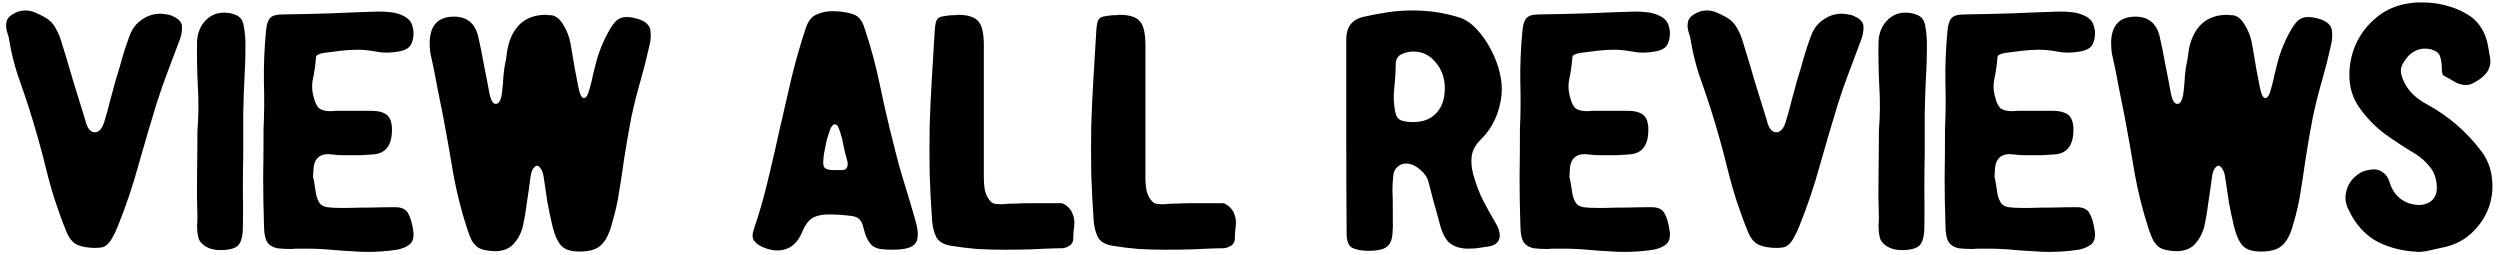 <svg width="275" height="28" viewBox="0 0 275 28" fill="none" xmlns="http://www.w3.org/2000/svg">
<path d="M9.463 13.51C9.676 14.203 9.996 14.55 10.423 14.55C10.877 14.55 11.223 14.176 11.463 13.43C11.703 12.656 11.916 11.883 12.103 11.11C12.316 10.31 12.53 9.523 12.743 8.75C13.01 7.923 13.25 7.11 13.463 6.31C13.703 5.483 13.97 4.683 14.263 3.91C14.556 3.136 15.01 2.55 15.623 2.15C16.236 1.723 16.903 1.51 17.623 1.51C17.863 1.51 18.103 1.536 18.343 1.59C18.61 1.616 18.863 1.696 19.103 1.83C19.743 2.123 20.05 2.523 20.023 3.03C20.023 3.536 19.916 4.043 19.703 4.55C19.276 5.696 18.85 6.83 18.423 7.95C17.997 9.07 17.596 10.216 17.223 11.39C16.53 13.656 15.863 15.923 15.223 18.19C14.61 20.43 13.863 22.643 12.983 24.83C12.796 25.31 12.61 25.71 12.423 26.03C12.263 26.35 12.09 26.603 11.903 26.79C11.743 26.976 11.543 27.11 11.303 27.19C11.063 27.243 10.783 27.27 10.463 27.27C9.716 27.27 9.076 27.163 8.543 26.95C8.01 26.71 7.596 26.216 7.303 25.47C6.396 23.256 5.663 21.003 5.103 18.71C4.543 16.416 3.903 14.136 3.183 11.87C2.783 10.643 2.37 9.43 1.943 8.23C1.543 7.003 1.236 5.75 1.023 4.47C0.996 4.203 0.93 3.936 0.823 3.67C0.743 3.403 0.69 3.15 0.663 2.91C0.663 2.643 0.703 2.403 0.783 2.19C0.89 1.95 1.103 1.736 1.423 1.55C1.85 1.283 2.303 1.15 2.783 1.15C3.156 1.15 3.53 1.23 3.903 1.39C4.276 1.55 4.65 1.736 5.023 1.95C5.503 2.243 5.863 2.616 6.103 3.07C6.37 3.523 6.583 4.016 6.743 4.55C7.196 6.016 7.636 7.483 8.063 8.95C8.516 10.39 8.97 11.856 9.423 13.35C9.423 13.376 9.423 13.403 9.423 13.43C9.45 13.456 9.463 13.483 9.463 13.51ZM21.717 14.39C21.85 12.736 21.863 11.07 21.757 9.39C21.677 7.71 21.65 6.096 21.677 4.55C21.73 3.616 22.037 2.856 22.597 2.27C23.157 1.683 23.837 1.39 24.637 1.39C25.143 1.39 25.597 1.483 25.997 1.67C26.424 1.856 26.69 2.216 26.797 2.75C26.957 3.576 27.023 4.456 26.997 5.39C26.997 6.323 26.97 7.216 26.917 8.07C26.837 9.536 26.784 11.003 26.757 12.47C26.757 13.936 26.757 15.416 26.757 16.91C26.73 18.27 26.717 19.616 26.717 20.95C26.744 22.256 26.744 23.59 26.717 24.95C26.717 25.936 26.544 26.616 26.197 26.99C25.85 27.336 25.197 27.51 24.237 27.51C23.49 27.51 22.877 27.323 22.397 26.95C22.157 26.763 21.983 26.55 21.877 26.31C21.797 26.07 21.744 25.816 21.717 25.55C21.69 25.283 21.677 25.016 21.677 24.75C21.703 24.456 21.717 24.19 21.717 23.95C21.663 22.323 21.65 20.71 21.677 19.11C21.703 17.51 21.717 15.936 21.717 14.39ZM28.99 14.15C29.07 12.55 29.083 10.83 29.03 8.99C29.003 7.123 29.083 5.23 29.27 3.31C29.323 2.696 29.47 2.256 29.71 1.99C29.95 1.723 30.39 1.59 31.03 1.59C32.79 1.563 34.55 1.523 36.31 1.47C38.097 1.39 39.87 1.323 41.63 1.27C42.11 1.27 42.577 1.296 43.03 1.35C43.483 1.403 43.937 1.536 44.39 1.75C44.87 1.99 45.177 2.31 45.31 2.71C45.47 3.11 45.523 3.55 45.47 4.03C45.417 4.483 45.283 4.843 45.07 5.11C44.857 5.35 44.51 5.523 44.03 5.63C43.763 5.683 43.497 5.723 43.23 5.75C42.99 5.776 42.737 5.79 42.47 5.79C42.097 5.79 41.723 5.75 41.35 5.67C40.603 5.536 39.937 5.47 39.35 5.47C38.71 5.47 38.07 5.51 37.43 5.59C36.817 5.67 36.19 5.75 35.55 5.83C35.39 5.856 35.217 5.91 35.03 5.99C34.843 6.043 34.75 6.176 34.75 6.39C34.697 7.136 34.59 7.883 34.43 8.63C34.27 9.35 34.31 10.083 34.55 10.83C34.683 11.363 34.883 11.736 35.15 11.95C35.443 12.136 35.857 12.23 36.39 12.23C36.683 12.203 36.95 12.19 37.19 12.19C37.457 12.19 37.737 12.19 38.03 12.19H39.87H40.87C41.537 12.19 42.057 12.31 42.43 12.55C42.83 12.79 43.057 13.27 43.11 13.99C43.19 15.91 42.483 16.91 40.99 16.99C40.563 17.016 40.137 17.043 39.71 17.07C39.31 17.07 38.897 17.07 38.47 17.07C38.177 17.07 37.87 17.07 37.55 17.07C37.23 17.07 36.923 17.043 36.63 16.99C36.55 16.99 36.47 16.99 36.39 16.99C36.31 16.963 36.23 16.95 36.15 16.95C35.03 16.95 34.47 17.59 34.47 18.87C34.47 19.03 34.457 19.19 34.43 19.35C34.43 19.483 34.457 19.616 34.51 19.75C34.617 20.47 34.71 21.043 34.79 21.47C34.897 21.87 35.03 22.176 35.19 22.39C35.377 22.603 35.643 22.736 35.99 22.79C36.337 22.843 36.803 22.87 37.39 22.87H38.31C39.163 22.843 40.017 22.83 40.87 22.83C41.75 22.803 42.617 22.79 43.47 22.79C44.163 22.79 44.63 23.003 44.87 23.43C45.137 23.856 45.337 24.536 45.47 25.47C45.55 26.136 45.403 26.616 45.03 26.91C44.683 27.176 44.23 27.363 43.67 27.47C42.603 27.63 41.537 27.71 40.47 27.71C39.857 27.71 39.243 27.683 38.63 27.63C38.043 27.603 37.443 27.563 36.83 27.51C36.297 27.456 35.763 27.416 35.23 27.39C34.697 27.363 34.163 27.35 33.63 27.35C33.363 27.35 33.097 27.35 32.83 27.35C32.563 27.35 32.297 27.363 32.03 27.39C31.417 27.39 30.91 27.363 30.51 27.31C30.137 27.23 29.83 27.083 29.59 26.87C29.377 26.656 29.23 26.363 29.15 25.99C29.07 25.59 29.03 25.07 29.03 24.43C28.977 22.83 28.95 21.203 28.95 19.55C28.977 17.87 28.99 16.07 28.99 14.15ZM59.821 19.59C59.768 19.136 59.661 18.803 59.501 18.59C59.368 18.35 59.221 18.23 59.061 18.23C58.928 18.23 58.781 18.35 58.621 18.59C58.488 18.803 58.394 19.136 58.341 19.59C58.234 20.416 58.101 21.35 57.941 22.39C57.808 23.43 57.648 24.336 57.461 25.11C57.248 25.803 56.914 26.39 56.461 26.87C56.034 27.323 55.434 27.576 54.661 27.63C54.154 27.63 53.728 27.59 53.381 27.51C53.061 27.456 52.781 27.35 52.541 27.19C52.301 27.003 52.088 26.763 51.901 26.47C51.741 26.15 51.581 25.75 51.421 25.27C50.754 23.243 50.234 21.19 49.861 19.11C49.514 17.003 49.141 14.896 48.741 12.79C48.528 11.723 48.314 10.656 48.101 9.59C47.914 8.523 47.701 7.456 47.461 6.39C47.381 6.096 47.328 5.803 47.301 5.51C47.274 5.216 47.261 4.923 47.261 4.63C47.314 2.763 48.208 1.83 49.941 1.83C51.328 1.83 52.208 2.523 52.581 3.91C52.821 4.95 53.034 6.003 53.221 7.07C53.434 8.11 53.634 9.15 53.821 10.19C53.981 11.016 54.221 11.43 54.541 11.43C54.888 11.43 55.114 11.016 55.221 10.19C55.301 9.55 55.354 8.923 55.381 8.31C55.434 7.696 55.528 7.096 55.661 6.51C55.714 6.216 55.754 5.923 55.781 5.63C55.834 5.336 55.901 5.043 55.981 4.75C56.621 2.67 57.981 1.63 60.061 1.63C60.168 1.63 60.261 1.643 60.341 1.67C60.421 1.67 60.514 1.67 60.621 1.67C61.154 1.723 61.621 2.11 62.021 2.83C62.448 3.523 62.728 4.376 62.861 5.39C62.968 6.083 63.088 6.79 63.221 7.51C63.354 8.203 63.488 8.896 63.621 9.59C63.781 10.39 63.981 10.79 64.221 10.79C64.488 10.79 64.714 10.39 64.901 9.59C65.034 9.136 65.141 8.696 65.221 8.27C65.328 7.816 65.434 7.39 65.541 6.99C65.861 5.71 66.368 4.47 67.061 3.27C67.354 2.763 67.634 2.403 67.901 2.19C68.194 1.976 68.541 1.87 68.941 1.87C69.314 1.87 69.754 1.95 70.261 2.11C71.034 2.376 71.461 2.776 71.541 3.31C71.621 3.816 71.594 4.35 71.461 4.91C71.168 6.243 70.834 7.563 70.461 8.87C70.088 10.15 69.754 11.47 69.461 12.83C69.168 14.35 68.901 15.883 68.661 17.43C68.448 18.976 68.208 20.523 67.941 22.07C67.834 22.603 67.714 23.123 67.581 23.63C67.448 24.11 67.314 24.59 67.181 25.07C66.861 26.056 66.448 26.736 65.941 27.11C65.461 27.483 64.728 27.67 63.741 27.67C62.781 27.67 62.101 27.443 61.701 26.99C61.301 26.51 60.994 25.816 60.781 24.91C60.568 24.03 60.381 23.15 60.221 22.27C60.088 21.363 59.954 20.47 59.821 19.59ZM98.198 27.47C97.665 27.47 97.212 27.443 96.838 27.39C96.492 27.336 96.198 27.216 95.958 27.03C95.745 26.843 95.558 26.59 95.398 26.27C95.238 25.95 95.092 25.523 94.958 24.99C94.878 24.616 94.745 24.336 94.558 24.15C94.372 23.936 94.065 23.803 93.638 23.75C93.212 23.696 92.785 23.656 92.358 23.63C91.958 23.603 91.545 23.59 91.118 23.59C90.398 23.59 89.812 23.723 89.358 23.99C88.932 24.256 88.572 24.736 88.278 25.43C87.718 26.843 86.785 27.55 85.478 27.55C84.998 27.55 84.478 27.43 83.918 27.19C83.438 26.976 83.105 26.723 82.918 26.43C82.732 26.136 82.745 25.696 82.958 25.11C83.572 23.296 84.092 21.47 84.518 19.63C84.972 17.763 85.398 15.91 85.798 14.07C86.225 12.203 86.652 10.35 87.078 8.51C87.532 6.67 88.052 4.856 88.638 3.07C88.905 2.296 89.305 1.803 89.838 1.59C90.372 1.35 90.945 1.23 91.558 1.23C92.332 1.23 93.038 1.323 93.678 1.51C94.345 1.67 94.812 2.176 95.078 3.03C95.772 5.083 96.345 7.203 96.798 9.39C97.252 11.576 97.745 13.71 98.278 15.79C98.625 17.23 99.012 18.643 99.438 20.03C99.865 21.39 100.278 22.776 100.678 24.19C101.052 25.47 101.052 26.336 100.678 26.79C100.332 27.243 99.505 27.47 98.198 27.47ZM92.278 14.15C92.172 13.83 92.025 13.67 91.838 13.67C91.652 13.67 91.478 13.856 91.318 14.23C91.185 14.603 91.052 15.03 90.918 15.51C90.812 15.99 90.718 16.456 90.638 16.91C90.585 17.336 90.558 17.63 90.558 17.79C90.532 18.19 90.625 18.443 90.838 18.55C91.078 18.656 91.345 18.71 91.638 18.71H92.478H92.638C92.932 18.71 93.118 18.59 93.198 18.35C93.278 18.11 93.265 17.843 93.158 17.55C92.998 17.016 92.865 16.456 92.758 15.87C92.652 15.283 92.492 14.71 92.278 14.15ZM108.222 12.27V19.59C108.222 19.963 108.249 20.336 108.302 20.71C108.355 21.083 108.475 21.43 108.662 21.75C108.875 22.096 109.089 22.31 109.302 22.39C109.515 22.443 109.809 22.47 110.182 22.47C110.715 22.416 111.249 22.39 111.782 22.39C112.315 22.363 112.849 22.35 113.382 22.35H115.542H116.622C116.835 22.35 117.009 22.403 117.142 22.51C117.275 22.59 117.409 22.696 117.542 22.83C117.782 23.07 117.942 23.336 118.022 23.63C118.129 23.896 118.182 24.176 118.182 24.47C118.182 24.763 118.155 25.056 118.102 25.35C118.075 25.643 118.062 25.936 118.062 26.23C118.062 26.47 117.995 26.67 117.862 26.83C117.755 26.963 117.609 27.07 117.422 27.15C117.262 27.23 117.075 27.283 116.862 27.31C116.675 27.31 116.502 27.31 116.342 27.31C115.355 27.336 114.369 27.376 113.382 27.43C112.422 27.456 111.449 27.47 110.462 27.47C109.475 27.47 108.489 27.443 107.502 27.39C106.542 27.31 105.569 27.19 104.582 27.03C103.782 26.896 103.249 26.576 102.982 26.07C102.742 25.563 102.595 25.003 102.542 24.39C102.409 22.576 102.315 20.803 102.262 19.07C102.235 17.31 102.235 15.576 102.262 13.87C102.315 12.136 102.395 10.403 102.502 8.67C102.609 6.936 102.715 5.163 102.822 3.35C102.849 2.976 102.889 2.683 102.942 2.47C102.995 2.256 103.089 2.096 103.222 1.99C103.355 1.883 103.542 1.816 103.782 1.79C104.022 1.736 104.329 1.696 104.702 1.67C104.835 1.67 104.955 1.67 105.062 1.67C105.169 1.643 105.275 1.63 105.382 1.63C106.475 1.63 107.222 1.87 107.622 2.35C108.022 2.803 108.222 3.67 108.222 4.95V12.27ZM125.995 12.27V19.59C125.995 19.963 126.022 20.336 126.075 20.71C126.129 21.083 126.249 21.43 126.435 21.75C126.649 22.096 126.862 22.31 127.075 22.39C127.289 22.443 127.582 22.47 127.955 22.47C128.489 22.416 129.022 22.39 129.555 22.39C130.089 22.363 130.622 22.35 131.155 22.35H133.315H134.395C134.609 22.35 134.782 22.403 134.915 22.51C135.049 22.59 135.182 22.696 135.315 22.83C135.555 23.07 135.715 23.336 135.795 23.63C135.902 23.896 135.955 24.176 135.955 24.47C135.955 24.763 135.929 25.056 135.875 25.35C135.849 25.643 135.835 25.936 135.835 26.23C135.835 26.47 135.769 26.67 135.635 26.83C135.529 26.963 135.382 27.07 135.195 27.15C135.035 27.23 134.849 27.283 134.635 27.31C134.449 27.31 134.275 27.31 134.115 27.31C133.129 27.336 132.142 27.376 131.155 27.43C130.195 27.456 129.222 27.47 128.235 27.47C127.249 27.47 126.262 27.443 125.275 27.39C124.315 27.31 123.342 27.19 122.355 27.03C121.555 26.896 121.022 26.576 120.755 26.07C120.515 25.563 120.369 25.003 120.315 24.39C120.182 22.576 120.089 20.803 120.035 19.07C120.009 17.31 120.009 15.576 120.035 13.87C120.089 12.136 120.169 10.403 120.275 8.67C120.382 6.936 120.489 5.163 120.595 3.35C120.622 2.976 120.662 2.683 120.715 2.47C120.769 2.256 120.862 2.096 120.995 1.99C121.129 1.883 121.315 1.816 121.555 1.79C121.795 1.736 122.102 1.696 122.475 1.67C122.609 1.67 122.729 1.67 122.835 1.67C122.942 1.643 123.049 1.63 123.155 1.63C124.249 1.63 124.995 1.87 125.395 2.35C125.795 2.803 125.995 3.67 125.995 4.95V12.27ZM153.209 22.59C153.209 23.123 153.209 23.656 153.209 24.19C153.235 24.696 153.222 25.216 153.169 25.75C153.115 26.443 152.889 26.923 152.489 27.19C152.115 27.456 151.462 27.59 150.529 27.59C149.809 27.59 149.222 27.483 148.769 27.27C148.342 27.056 148.129 26.523 148.129 25.67C148.102 22.176 148.089 18.616 148.089 14.99C148.089 11.363 148.089 7.803 148.089 4.31C148.089 3.003 148.689 2.19 149.889 1.87C150.822 1.656 151.742 1.483 152.649 1.35C153.555 1.216 154.462 1.15 155.369 1.15C157.155 1.15 158.862 1.403 160.489 1.91C161.182 2.123 161.822 2.55 162.409 3.19C163.022 3.83 163.542 4.563 163.969 5.39C164.422 6.216 164.755 7.083 164.969 7.99C165.182 8.87 165.249 9.683 165.169 10.43C164.955 12.403 164.209 14.03 162.929 15.31C162.342 15.87 161.995 16.483 161.889 17.15C161.809 17.79 161.862 18.456 162.049 19.15C162.315 20.136 162.662 21.07 163.089 21.95C163.542 22.83 164.022 23.696 164.529 24.55C164.955 25.27 165.075 25.87 164.889 26.35C164.729 26.803 164.262 27.07 163.489 27.15C163.115 27.203 162.755 27.256 162.409 27.31C162.062 27.336 161.742 27.35 161.449 27.35C160.675 27.35 160.022 27.15 159.489 26.75C158.982 26.35 158.582 25.536 158.289 24.31C158.102 23.59 157.902 22.87 157.689 22.15C157.502 21.43 157.315 20.71 157.129 19.99C156.995 19.483 156.675 19.03 156.169 18.63C155.689 18.203 155.182 17.99 154.649 17.99C154.275 17.99 153.955 18.123 153.689 18.39C153.422 18.63 153.275 18.976 153.249 19.43C153.195 19.963 153.169 20.496 153.169 21.03C153.195 21.536 153.209 22.056 153.209 22.59ZM158.929 9.71C158.929 8.59 158.595 7.643 157.929 6.87C157.289 6.07 156.462 5.67 155.449 5.67C155.022 5.67 154.609 5.763 154.209 5.95C153.809 6.11 153.582 6.443 153.529 6.95C153.529 7.776 153.475 8.683 153.369 9.67C153.262 10.63 153.302 11.523 153.489 12.35C153.595 12.856 153.835 13.163 154.209 13.27C154.582 13.376 154.995 13.43 155.449 13.43C156.515 13.43 157.355 13.11 157.969 12.47C158.609 11.803 158.929 10.883 158.929 9.71ZM167.193 14.15C167.273 12.55 167.286 10.83 167.233 8.99C167.206 7.123 167.286 5.23 167.473 3.31C167.526 2.696 167.673 2.256 167.913 1.99C168.153 1.723 168.593 1.59 169.233 1.59C170.993 1.563 172.753 1.523 174.513 1.47C176.3 1.39 178.073 1.323 179.833 1.27C180.313 1.27 180.78 1.296 181.233 1.35C181.686 1.403 182.14 1.536 182.593 1.75C183.073 1.99 183.38 2.31 183.513 2.71C183.673 3.11 183.726 3.55 183.673 4.03C183.62 4.483 183.486 4.843 183.273 5.11C183.06 5.35 182.713 5.523 182.233 5.63C181.966 5.683 181.7 5.723 181.433 5.75C181.193 5.776 180.94 5.79 180.673 5.79C180.3 5.79 179.926 5.75 179.553 5.67C178.806 5.536 178.14 5.47 177.553 5.47C176.913 5.47 176.273 5.51 175.633 5.59C175.02 5.67 174.393 5.75 173.753 5.83C173.593 5.856 173.42 5.91 173.233 5.99C173.046 6.043 172.953 6.176 172.953 6.39C172.9 7.136 172.793 7.883 172.633 8.63C172.473 9.35 172.513 10.083 172.753 10.83C172.886 11.363 173.086 11.736 173.353 11.95C173.646 12.136 174.06 12.23 174.593 12.23C174.886 12.203 175.153 12.19 175.393 12.19C175.66 12.19 175.94 12.19 176.233 12.19H178.073H179.073C179.74 12.19 180.26 12.31 180.633 12.55C181.033 12.79 181.26 13.27 181.313 13.99C181.393 15.91 180.686 16.91 179.193 16.99C178.766 17.016 178.34 17.043 177.913 17.07C177.513 17.07 177.1 17.07 176.673 17.07C176.38 17.07 176.073 17.07 175.753 17.07C175.433 17.07 175.126 17.043 174.833 16.99C174.753 16.99 174.673 16.99 174.593 16.99C174.513 16.963 174.433 16.95 174.353 16.95C173.233 16.95 172.673 17.59 172.673 18.87C172.673 19.03 172.66 19.19 172.633 19.35C172.633 19.483 172.66 19.616 172.713 19.75C172.82 20.47 172.913 21.043 172.993 21.47C173.1 21.87 173.233 22.176 173.393 22.39C173.58 22.603 173.846 22.736 174.193 22.79C174.54 22.843 175.006 22.87 175.593 22.87H176.513C177.366 22.843 178.22 22.83 179.073 22.83C179.953 22.803 180.82 22.79 181.673 22.79C182.366 22.79 182.833 23.003 183.073 23.43C183.34 23.856 183.54 24.536 183.673 25.47C183.753 26.136 183.606 26.616 183.233 26.91C182.886 27.176 182.433 27.363 181.873 27.47C180.806 27.63 179.74 27.71 178.673 27.71C178.06 27.71 177.446 27.683 176.833 27.63C176.246 27.603 175.646 27.563 175.033 27.51C174.5 27.456 173.966 27.416 173.433 27.39C172.9 27.363 172.366 27.35 171.833 27.35C171.566 27.35 171.3 27.35 171.033 27.35C170.766 27.35 170.5 27.363 170.233 27.39C169.62 27.39 169.113 27.363 168.713 27.31C168.34 27.23 168.033 27.083 167.793 26.87C167.58 26.656 167.433 26.363 167.353 25.99C167.273 25.59 167.233 25.07 167.233 24.43C167.18 22.83 167.153 21.203 167.153 19.55C167.18 17.87 167.193 16.07 167.193 14.15ZM194.424 13.51C194.637 14.203 194.957 14.55 195.384 14.55C195.837 14.55 196.184 14.176 196.424 13.43C196.664 12.656 196.877 11.883 197.064 11.11C197.277 10.31 197.491 9.523 197.704 8.75C197.971 7.923 198.211 7.11 198.424 6.31C198.664 5.483 198.931 4.683 199.224 3.91C199.517 3.136 199.971 2.55 200.584 2.15C201.197 1.723 201.864 1.51 202.584 1.51C202.824 1.51 203.064 1.536 203.304 1.59C203.571 1.616 203.824 1.696 204.064 1.83C204.704 2.123 205.011 2.523 204.984 3.03C204.984 3.536 204.877 4.043 204.664 4.55C204.237 5.696 203.811 6.83 203.384 7.95C202.957 9.07 202.557 10.216 202.184 11.39C201.491 13.656 200.824 15.923 200.184 18.19C199.571 20.43 198.824 22.643 197.944 24.83C197.757 25.31 197.571 25.71 197.384 26.03C197.224 26.35 197.051 26.603 196.864 26.79C196.704 26.976 196.504 27.11 196.264 27.19C196.024 27.243 195.744 27.27 195.424 27.27C194.677 27.27 194.037 27.163 193.504 26.95C192.971 26.71 192.557 26.216 192.264 25.47C191.357 23.256 190.624 21.003 190.064 18.71C189.504 16.416 188.864 14.136 188.144 11.87C187.744 10.643 187.331 9.43 186.904 8.23C186.504 7.003 186.197 5.75 185.984 4.47C185.957 4.203 185.891 3.936 185.784 3.67C185.704 3.403 185.651 3.15 185.624 2.91C185.624 2.643 185.664 2.403 185.744 2.19C185.851 1.95 186.064 1.736 186.384 1.55C186.811 1.283 187.264 1.15 187.744 1.15C188.117 1.15 188.491 1.23 188.864 1.39C189.237 1.55 189.611 1.736 189.984 1.95C190.464 2.243 190.824 2.616 191.064 3.07C191.331 3.523 191.544 4.016 191.704 4.55C192.157 6.016 192.597 7.483 193.024 8.95C193.477 10.39 193.931 11.856 194.384 13.35C194.384 13.376 194.384 13.403 194.384 13.43C194.411 13.456 194.424 13.483 194.424 13.51ZM206.678 14.39C206.811 12.736 206.824 11.07 206.718 9.39C206.638 7.71 206.611 6.096 206.638 4.55C206.691 3.616 206.998 2.856 207.558 2.27C208.118 1.683 208.798 1.39 209.598 1.39C210.104 1.39 210.558 1.483 210.958 1.67C211.384 1.856 211.651 2.216 211.758 2.75C211.918 3.576 211.984 4.456 211.958 5.39C211.958 6.323 211.931 7.216 211.878 8.07C211.798 9.536 211.744 11.003 211.718 12.47C211.718 13.936 211.718 15.416 211.718 16.91C211.691 18.27 211.678 19.616 211.678 20.95C211.704 22.256 211.704 23.59 211.678 24.95C211.678 25.936 211.504 26.616 211.158 26.99C210.811 27.336 210.158 27.51 209.198 27.51C208.451 27.51 207.838 27.323 207.358 26.95C207.118 26.763 206.944 26.55 206.838 26.31C206.758 26.07 206.704 25.816 206.678 25.55C206.651 25.283 206.638 25.016 206.638 24.75C206.664 24.456 206.678 24.19 206.678 23.95C206.624 22.323 206.611 20.71 206.638 19.11C206.664 17.51 206.678 15.936 206.678 14.39ZM213.951 14.15C214.031 12.55 214.044 10.83 213.991 8.99C213.964 7.123 214.044 5.23 214.231 3.31C214.284 2.696 214.431 2.256 214.671 1.99C214.911 1.723 215.351 1.59 215.991 1.59C217.751 1.563 219.511 1.523 221.271 1.47C223.058 1.39 224.831 1.323 226.591 1.27C227.071 1.27 227.538 1.296 227.991 1.35C228.444 1.403 228.898 1.536 229.351 1.75C229.831 1.99 230.138 2.31 230.271 2.71C230.431 3.11 230.484 3.55 230.431 4.03C230.378 4.483 230.244 4.843 230.031 5.11C229.818 5.35 229.471 5.523 228.991 5.63C228.724 5.683 228.458 5.723 228.191 5.75C227.951 5.776 227.698 5.79 227.431 5.79C227.058 5.79 226.684 5.75 226.311 5.67C225.564 5.536 224.898 5.47 224.311 5.47C223.671 5.47 223.031 5.51 222.391 5.59C221.778 5.67 221.151 5.75 220.511 5.83C220.351 5.856 220.178 5.91 219.991 5.99C219.804 6.043 219.711 6.176 219.711 6.39C219.658 7.136 219.551 7.883 219.391 8.63C219.231 9.35 219.271 10.083 219.511 10.83C219.644 11.363 219.844 11.736 220.111 11.95C220.404 12.136 220.818 12.23 221.351 12.23C221.644 12.203 221.911 12.19 222.151 12.19C222.418 12.19 222.698 12.19 222.991 12.19H224.831H225.831C226.498 12.19 227.018 12.31 227.391 12.55C227.791 12.79 228.018 13.27 228.071 13.99C228.151 15.91 227.444 16.91 225.951 16.99C225.524 17.016 225.098 17.043 224.671 17.07C224.271 17.07 223.858 17.07 223.431 17.07C223.138 17.07 222.831 17.07 222.511 17.07C222.191 17.07 221.884 17.043 221.591 16.99C221.511 16.99 221.431 16.99 221.351 16.99C221.271 16.963 221.191 16.95 221.111 16.95C219.991 16.95 219.431 17.59 219.431 18.87C219.431 19.03 219.418 19.19 219.391 19.35C219.391 19.483 219.418 19.616 219.471 19.75C219.578 20.47 219.671 21.043 219.751 21.47C219.858 21.87 219.991 22.176 220.151 22.39C220.338 22.603 220.604 22.736 220.951 22.79C221.298 22.843 221.764 22.87 222.351 22.87H223.271C224.124 22.843 224.978 22.83 225.831 22.83C226.711 22.803 227.578 22.79 228.431 22.79C229.124 22.79 229.591 23.003 229.831 23.43C230.098 23.856 230.298 24.536 230.431 25.47C230.511 26.136 230.364 26.616 229.991 26.91C229.644 27.176 229.191 27.363 228.631 27.47C227.564 27.63 226.498 27.71 225.431 27.71C224.818 27.71 224.204 27.683 223.591 27.63C223.004 27.603 222.404 27.563 221.791 27.51C221.258 27.456 220.724 27.416 220.191 27.39C219.658 27.363 219.124 27.35 218.591 27.35C218.324 27.35 218.058 27.35 217.791 27.35C217.524 27.35 217.258 27.363 216.991 27.39C216.378 27.39 215.871 27.363 215.471 27.31C215.098 27.23 214.791 27.083 214.551 26.87C214.338 26.656 214.191 26.363 214.111 25.99C214.031 25.59 213.991 25.07 213.991 24.43C213.938 22.83 213.911 21.203 213.911 19.55C213.938 17.87 213.951 16.07 213.951 14.15ZM244.782 19.59C244.729 19.136 244.622 18.803 244.462 18.59C244.329 18.35 244.182 18.23 244.022 18.23C243.889 18.23 243.742 18.35 243.582 18.59C243.449 18.803 243.355 19.136 243.302 19.59C243.195 20.416 243.062 21.35 242.902 22.39C242.769 23.43 242.609 24.336 242.422 25.11C242.209 25.803 241.875 26.39 241.422 26.87C240.995 27.323 240.395 27.576 239.622 27.63C239.115 27.63 238.689 27.59 238.342 27.51C238.022 27.456 237.742 27.35 237.502 27.19C237.262 27.003 237.049 26.763 236.862 26.47C236.702 26.15 236.542 25.75 236.382 25.27C235.715 23.243 235.195 21.19 234.822 19.11C234.475 17.003 234.102 14.896 233.702 12.79C233.489 11.723 233.275 10.656 233.062 9.59C232.875 8.523 232.662 7.456 232.422 6.39C232.342 6.096 232.289 5.803 232.262 5.51C232.235 5.216 232.222 4.923 232.222 4.63C232.275 2.763 233.169 1.83 234.902 1.83C236.289 1.83 237.169 2.523 237.542 3.91C237.782 4.95 237.995 6.003 238.182 7.07C238.395 8.11 238.595 9.15 238.782 10.19C238.942 11.016 239.182 11.43 239.502 11.43C239.849 11.43 240.075 11.016 240.182 10.19C240.262 9.55 240.315 8.923 240.342 8.31C240.395 7.696 240.489 7.096 240.622 6.51C240.675 6.216 240.715 5.923 240.742 5.63C240.795 5.336 240.862 5.043 240.942 4.75C241.582 2.67 242.942 1.63 245.022 1.63C245.129 1.63 245.222 1.643 245.302 1.67C245.382 1.67 245.475 1.67 245.582 1.67C246.115 1.723 246.582 2.11 246.982 2.83C247.409 3.523 247.689 4.376 247.822 5.39C247.929 6.083 248.049 6.79 248.182 7.51C248.315 8.203 248.449 8.896 248.582 9.59C248.742 10.39 248.942 10.79 249.182 10.79C249.449 10.79 249.675 10.39 249.862 9.59C249.995 9.136 250.102 8.696 250.182 8.27C250.289 7.816 250.395 7.39 250.502 6.99C250.822 5.71 251.329 4.47 252.022 3.27C252.315 2.763 252.595 2.403 252.862 2.19C253.155 1.976 253.502 1.87 253.902 1.87C254.275 1.87 254.715 1.95 255.222 2.11C255.995 2.376 256.422 2.776 256.502 3.31C256.582 3.816 256.555 4.35 256.422 4.91C256.129 6.243 255.795 7.563 255.422 8.87C255.049 10.15 254.715 11.47 254.422 12.83C254.129 14.35 253.862 15.883 253.622 17.43C253.409 18.976 253.169 20.523 252.902 22.07C252.795 22.603 252.675 23.123 252.542 23.63C252.409 24.11 252.275 24.59 252.142 25.07C251.822 26.056 251.409 26.736 250.902 27.11C250.422 27.483 249.689 27.67 248.702 27.67C247.742 27.67 247.062 27.443 246.662 26.99C246.262 26.51 245.955 25.816 245.742 24.91C245.529 24.03 245.342 23.15 245.182 22.27C245.049 21.363 244.915 20.47 244.782 19.59ZM265.479 27.67C263.879 27.536 262.466 27.123 261.239 26.43C260.039 25.71 259.079 24.603 258.359 23.11C258.119 22.656 257.999 22.19 257.999 21.71C258.026 21.23 258.133 20.79 258.319 20.39C258.533 19.963 258.826 19.603 259.199 19.31C259.573 18.99 259.999 18.79 260.479 18.71C260.746 18.656 260.959 18.63 261.119 18.63C261.519 18.63 261.866 18.75 262.159 18.99C262.479 19.203 262.719 19.576 262.879 20.11C263.119 20.883 263.533 21.483 264.119 21.91C264.706 22.336 265.399 22.55 266.199 22.55C266.839 22.496 267.319 22.283 267.639 21.91C267.959 21.536 268.093 21.03 268.039 20.39C267.986 19.563 267.733 18.883 267.279 18.35C266.853 17.79 266.293 17.296 265.599 16.87C264.479 16.203 263.399 15.496 262.359 14.75C261.346 14.003 260.439 13.083 259.639 11.99C258.893 11.003 258.493 9.87 258.439 8.59C258.386 7.31 258.613 6.083 259.119 4.91C259.653 3.71 260.453 2.683 261.519 1.83C262.586 0.976 263.879 0.47 265.399 0.31C265.613 0.283 265.813 0.27 265.999 0.27C266.186 0.27 266.373 0.27 266.559 0.27C267.413 0.27 268.226 0.376 268.999 0.59C269.799 0.776 270.586 1.096 271.359 1.55C271.866 1.843 272.266 2.176 272.559 2.55C272.853 2.896 273.093 3.283 273.279 3.71C273.466 4.136 273.599 4.576 273.679 5.03C273.759 5.483 273.839 5.95 273.919 6.43C273.973 6.776 273.946 7.096 273.839 7.39C273.759 7.656 273.613 7.91 273.399 8.15C273.213 8.363 272.986 8.563 272.719 8.75C272.479 8.91 272.226 9.056 271.959 9.19C271.746 9.296 271.506 9.35 271.239 9.35C270.813 9.35 270.399 9.23 269.999 8.99C269.599 8.75 269.199 8.523 268.799 8.31C268.719 8.256 268.666 8.15 268.639 7.99C268.613 7.803 268.599 7.643 268.599 7.51C268.599 7.083 268.546 6.683 268.439 6.31C268.359 5.936 268.093 5.67 267.639 5.51C267.399 5.403 267.093 5.35 266.719 5.35C266.106 5.35 265.533 5.59 264.999 6.07C264.653 6.443 264.386 6.83 264.199 7.23C264.039 7.63 264.066 8.096 264.279 8.63C264.546 9.296 264.906 9.856 265.359 10.31C265.813 10.763 266.346 11.15 266.959 11.47C269.306 12.75 271.293 14.456 272.919 16.59C273.613 17.496 274.013 18.523 274.119 19.67C274.253 20.79 274.119 21.883 273.719 22.95C273.319 23.99 272.679 24.91 271.799 25.71C270.919 26.51 269.813 27.03 268.479 27.27C268.079 27.35 267.666 27.443 267.239 27.55C266.839 27.656 266.413 27.71 265.959 27.71C265.879 27.71 265.799 27.696 265.719 27.67C265.639 27.67 265.559 27.67 265.479 27.67Z" fill="black"/>
</svg>
